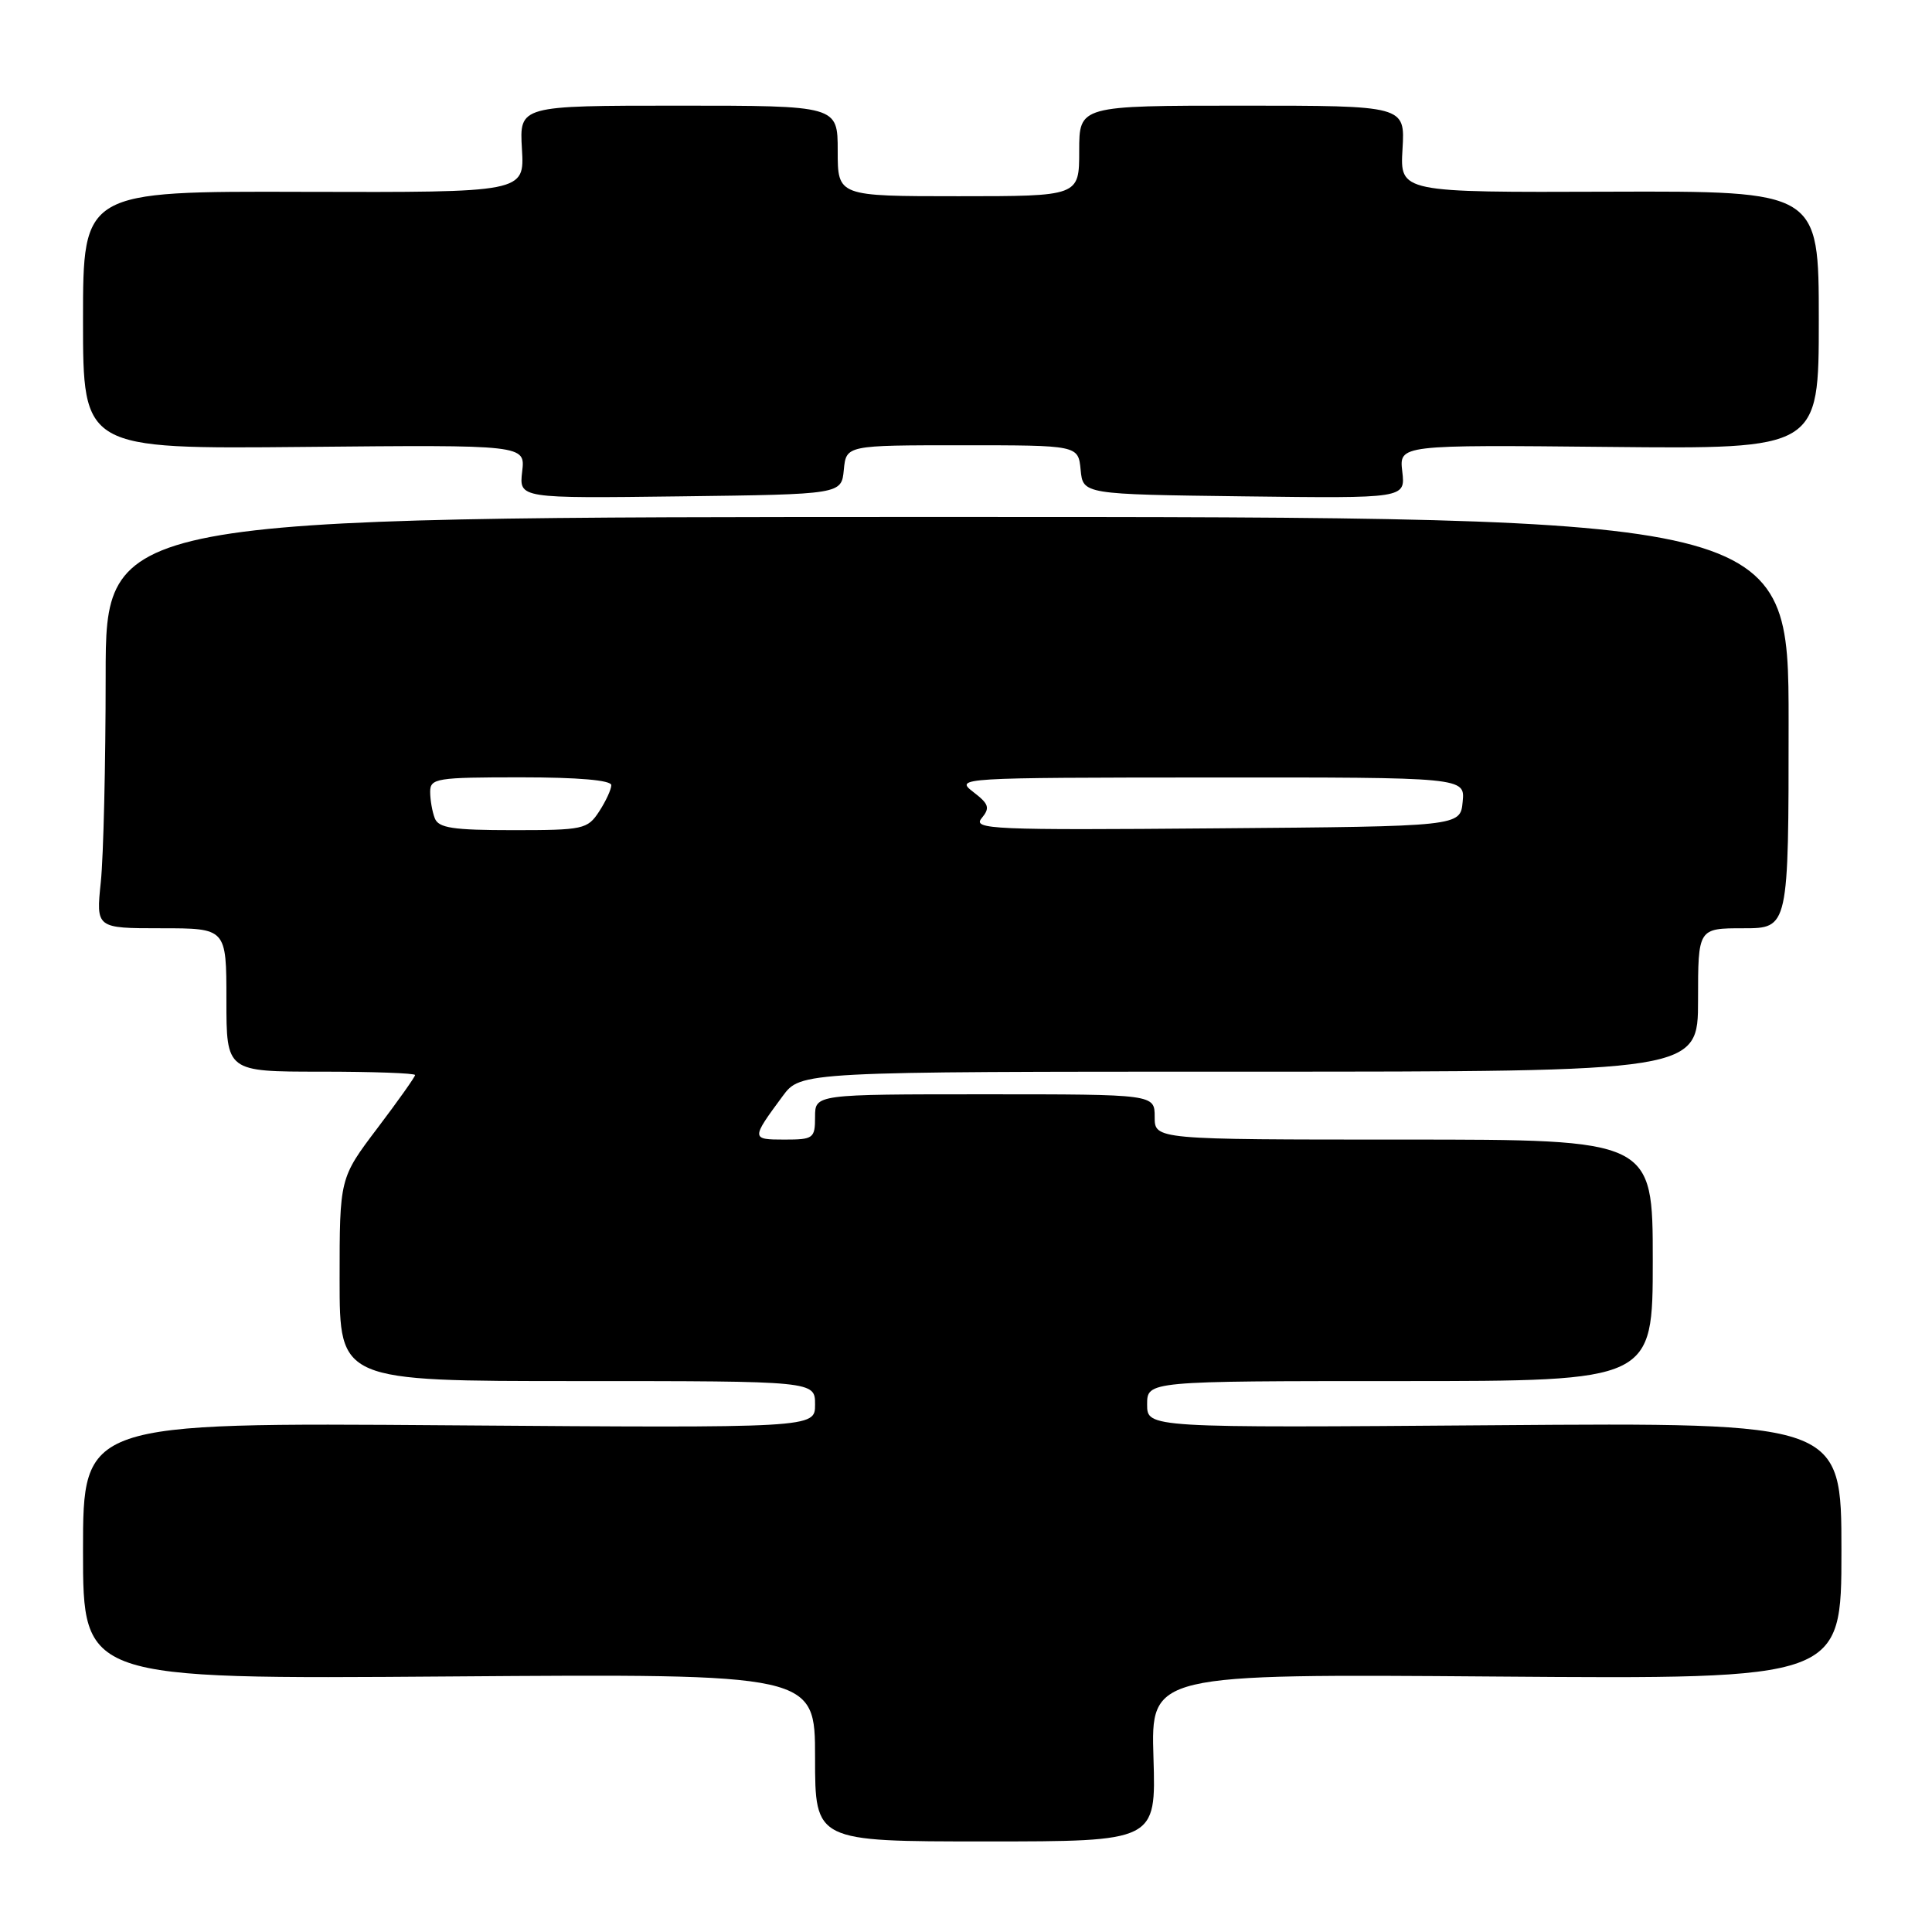 <?xml version="1.0" encoding="UTF-8" standalone="no"?>
<!DOCTYPE svg PUBLIC "-//W3C//DTD SVG 1.1//EN" "http://www.w3.org/Graphics/SVG/1.1/DTD/svg11.dtd" >
<svg xmlns="http://www.w3.org/2000/svg" xmlns:xlink="http://www.w3.org/1999/xlink" version="1.1" viewBox="0 0 256 256">
 <g >
 <path fill="currentColor"
d=" M 152.84 232.90 C 152.50 221.80 152.50 221.80 198.25 222.15 C 244.00 222.50 244.00 222.50 244.00 205.50 C 244.00 188.50 244.00 188.50 198.00 188.85 C 152.00 189.20 152.00 189.20 152.00 186.10 C 152.00 183.00 152.00 183.00 185.50 183.00 C 219.00 183.00 219.00 183.00 219.00 167.00 C 219.00 151.00 219.00 151.00 186.00 151.00 C 153.00 151.00 153.00 151.00 153.00 148.00 C 153.00 145.00 153.00 145.00 130.50 145.00 C 108.00 145.00 108.00 145.00 108.00 148.00 C 108.00 150.84 107.78 151.00 103.94 151.00 C 99.52 151.00 99.52 150.91 103.70 145.25 C 106.10 142.00 106.10 142.00 165.55 142.00 C 225.00 142.00 225.00 142.00 225.00 132.50 C 225.00 123.00 225.00 123.00 231.00 123.00 C 237.00 123.00 237.00 123.00 237.00 95.75 C 237.00 68.50 237.00 68.50 125.50 68.50 C 14.00 68.50 14.00 68.50 14.00 89.60 C 14.00 101.21 13.71 113.47 13.36 116.85 C 12.72 123.00 12.72 123.00 21.36 123.00 C 30.00 123.00 30.00 123.00 30.00 132.50 C 30.00 142.00 30.00 142.00 42.50 142.00 C 49.38 142.00 55.00 142.20 55.00 142.45 C 55.00 142.69 52.75 145.87 50.00 149.50 C 45.00 156.11 45.00 156.11 45.00 169.55 C 45.00 183.00 45.00 183.00 76.50 183.00 C 108.00 183.00 108.00 183.00 108.00 186.11 C 108.00 189.22 108.00 189.22 59.50 188.86 C 11.00 188.50 11.00 188.50 11.00 205.50 C 11.00 222.50 11.00 222.50 59.50 222.14 C 108.00 221.78 108.00 221.78 108.00 232.89 C 108.00 244.00 108.00 244.00 130.59 244.00 C 153.18 244.00 153.18 244.00 152.84 232.90 Z  M 111.81 62.25 C 112.13 59.00 112.13 59.00 127.50 59.00 C 142.87 59.00 142.87 59.00 143.19 62.25 C 143.50 65.50 143.50 65.50 164.86 65.77 C 186.22 66.04 186.22 66.04 185.81 62.49 C 185.39 58.94 185.39 58.94 213.20 59.22 C 241.00 59.50 241.00 59.50 241.00 42.40 C 241.00 25.31 241.00 25.31 213.25 25.40 C 185.50 25.50 185.50 25.50 185.84 19.75 C 186.18 14.00 186.18 14.00 164.59 14.00 C 143.00 14.00 143.00 14.00 143.00 20.00 C 143.00 26.00 143.00 26.00 127.00 26.00 C 111.00 26.00 111.00 26.00 111.00 20.00 C 111.00 14.00 111.00 14.00 89.91 14.00 C 68.82 14.00 68.82 14.00 69.16 19.75 C 69.50 25.50 69.50 25.50 40.25 25.42 C 11.00 25.33 11.00 25.33 11.00 42.42 C 11.00 59.50 11.00 59.50 40.30 59.22 C 69.61 58.94 69.61 58.94 69.19 62.49 C 68.78 66.04 68.78 66.04 90.14 65.77 C 111.50 65.50 111.50 65.50 111.81 62.25 Z  M 57.61 108.42 C 57.27 107.55 57.00 105.97 57.00 104.92 C 57.00 103.13 57.84 103.00 69.00 103.00 C 76.61 103.00 81.00 103.38 81.00 104.04 C 81.00 104.60 80.27 106.18 79.38 107.54 C 77.85 109.88 77.28 110.00 67.99 110.00 C 60.00 110.00 58.10 109.71 57.61 108.42 Z  M 130.07 108.42 C 131.21 107.04 131.05 106.54 128.95 104.93 C 126.54 103.07 126.99 103.04 160.31 103.02 C 194.13 103.00 194.13 103.00 193.81 106.25 C 193.50 109.50 193.50 109.50 161.12 109.76 C 131.46 110.01 128.84 109.89 130.07 108.42 Z "/>
</g>
</svg>